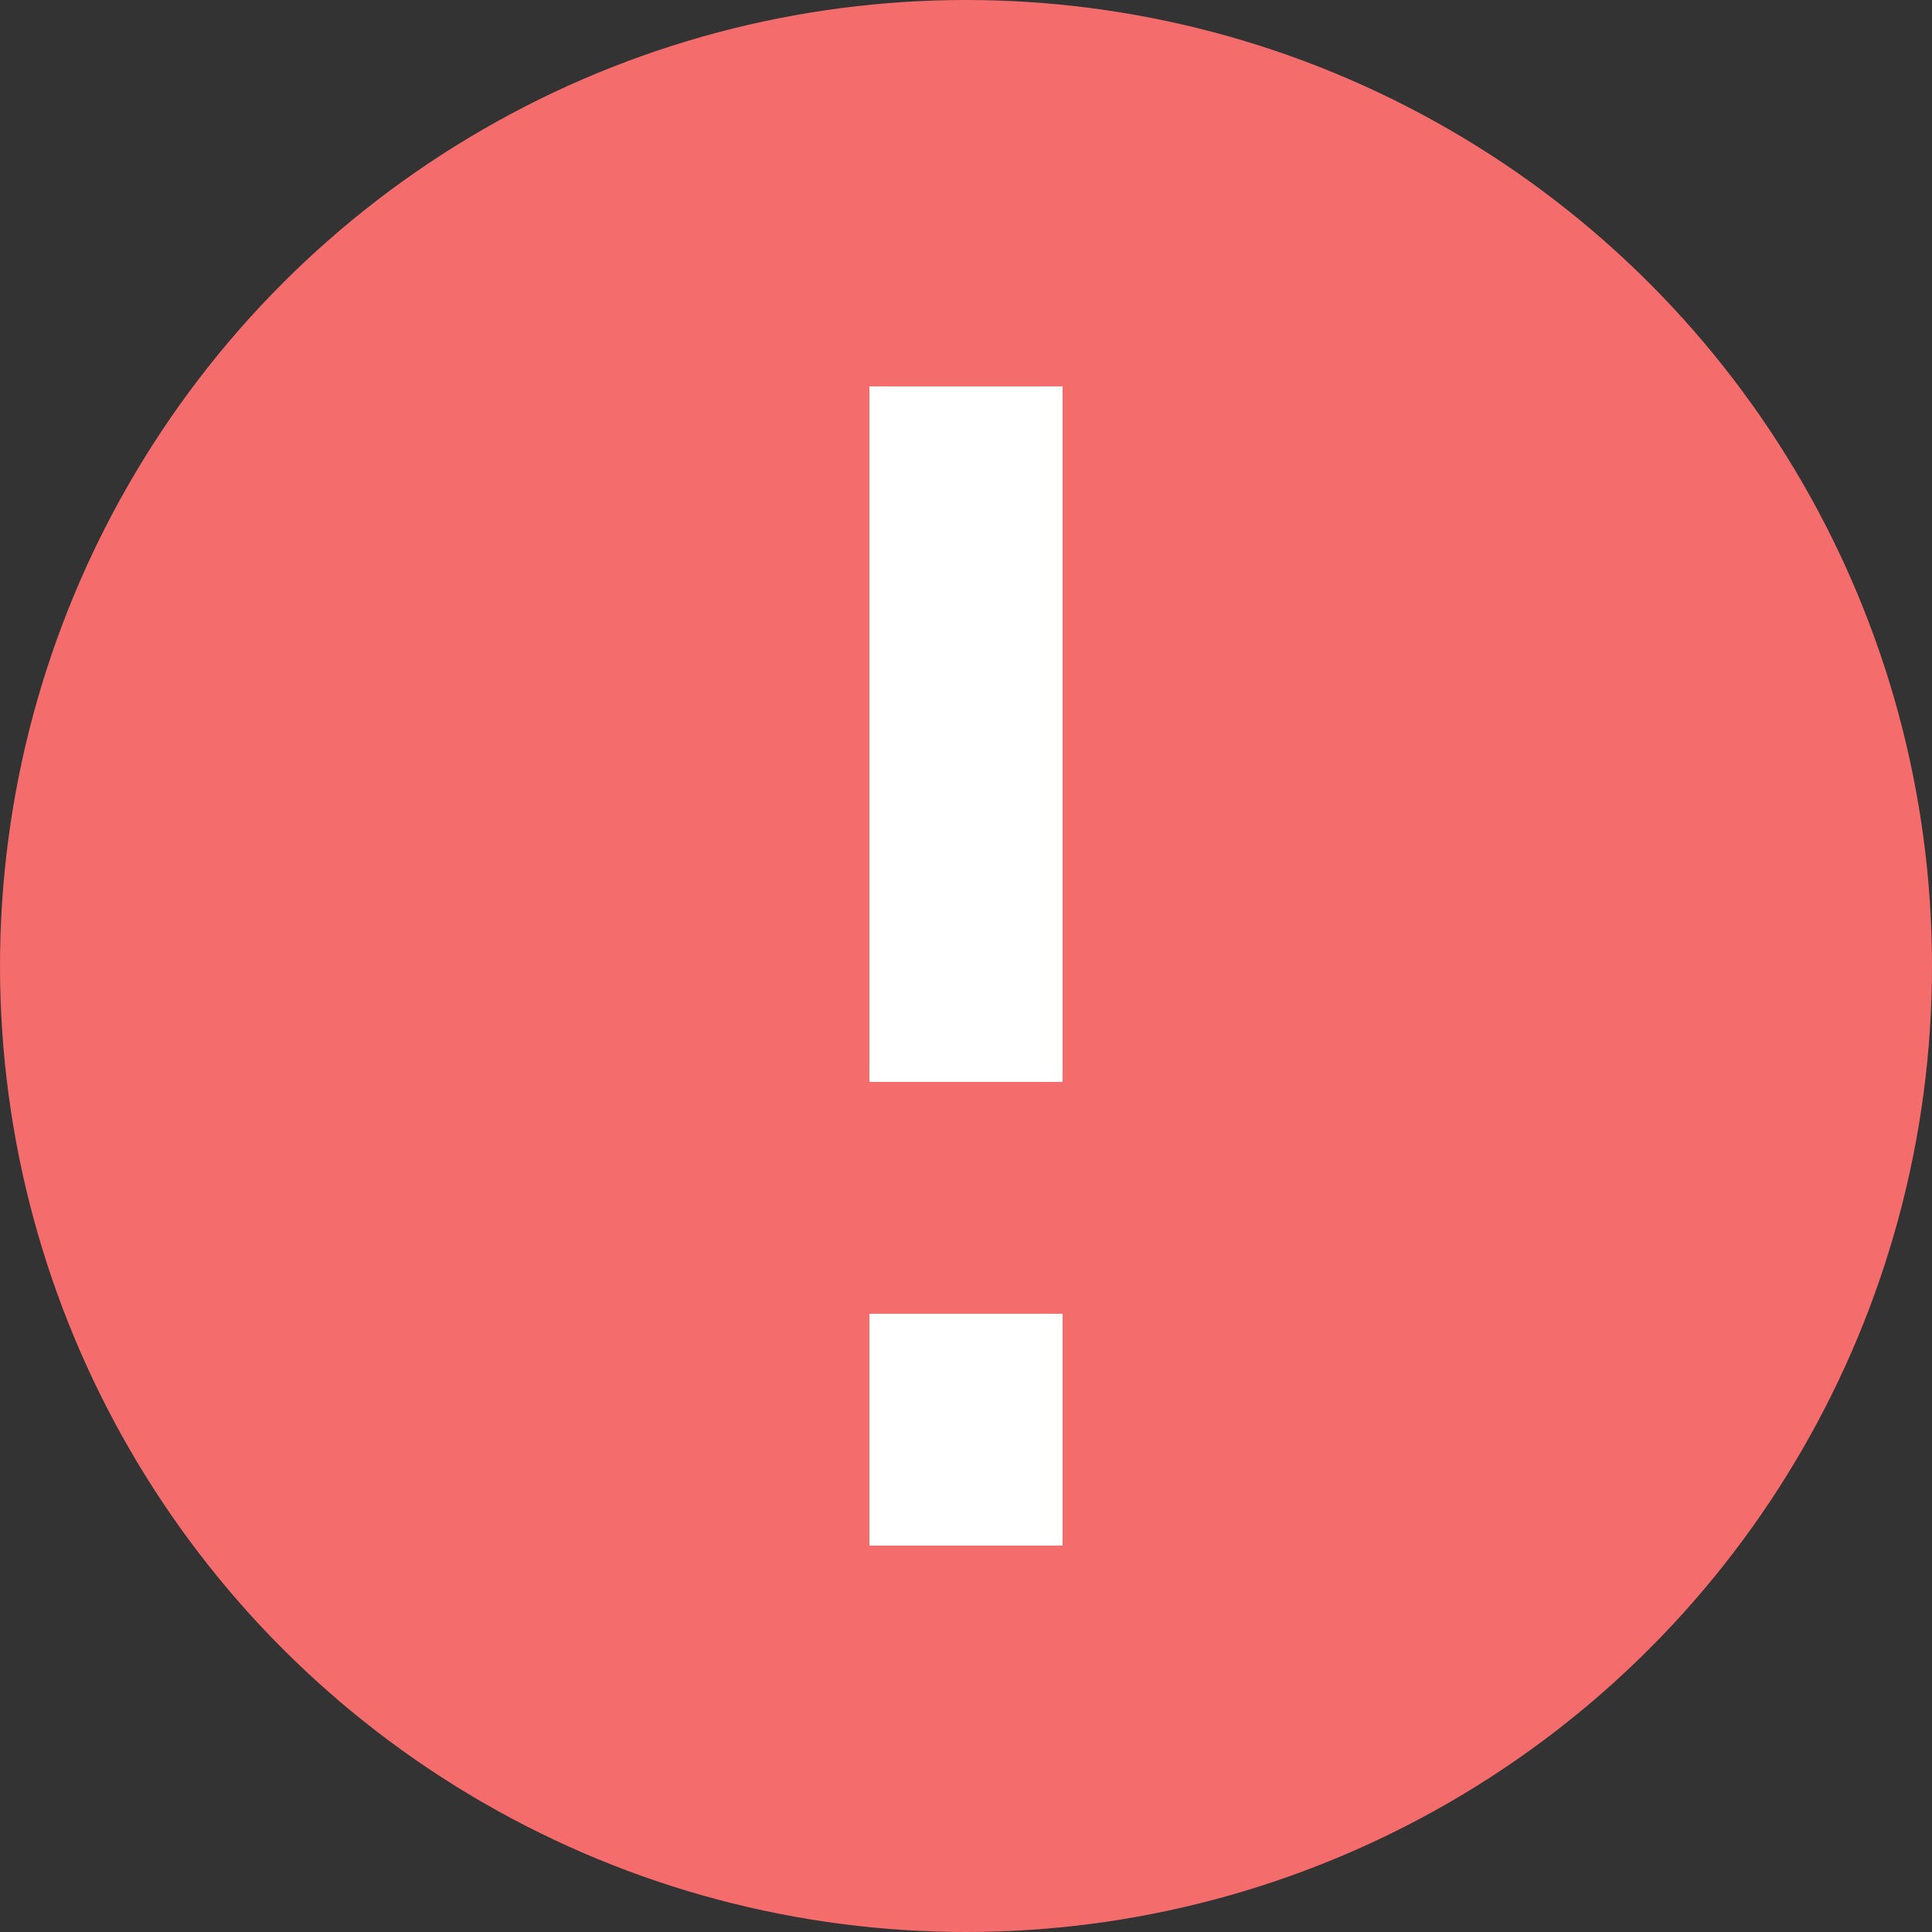 <svg width="20" height="20" viewBox="0 0 20 20" fill="none" xmlns="http://www.w3.org/2000/svg">
<rect x="0" y="0" width="20" height="20" fill="#333333" stroke="none"/>
<circle cx="10" cy="10" r="10" fill="#F56C6C"/>
<path d="M11 13.6H9V16H11V13.6Z" fill="white"/>
<path d="M11 4H9V11.2H11V4Z" fill="white"/>
</svg>
